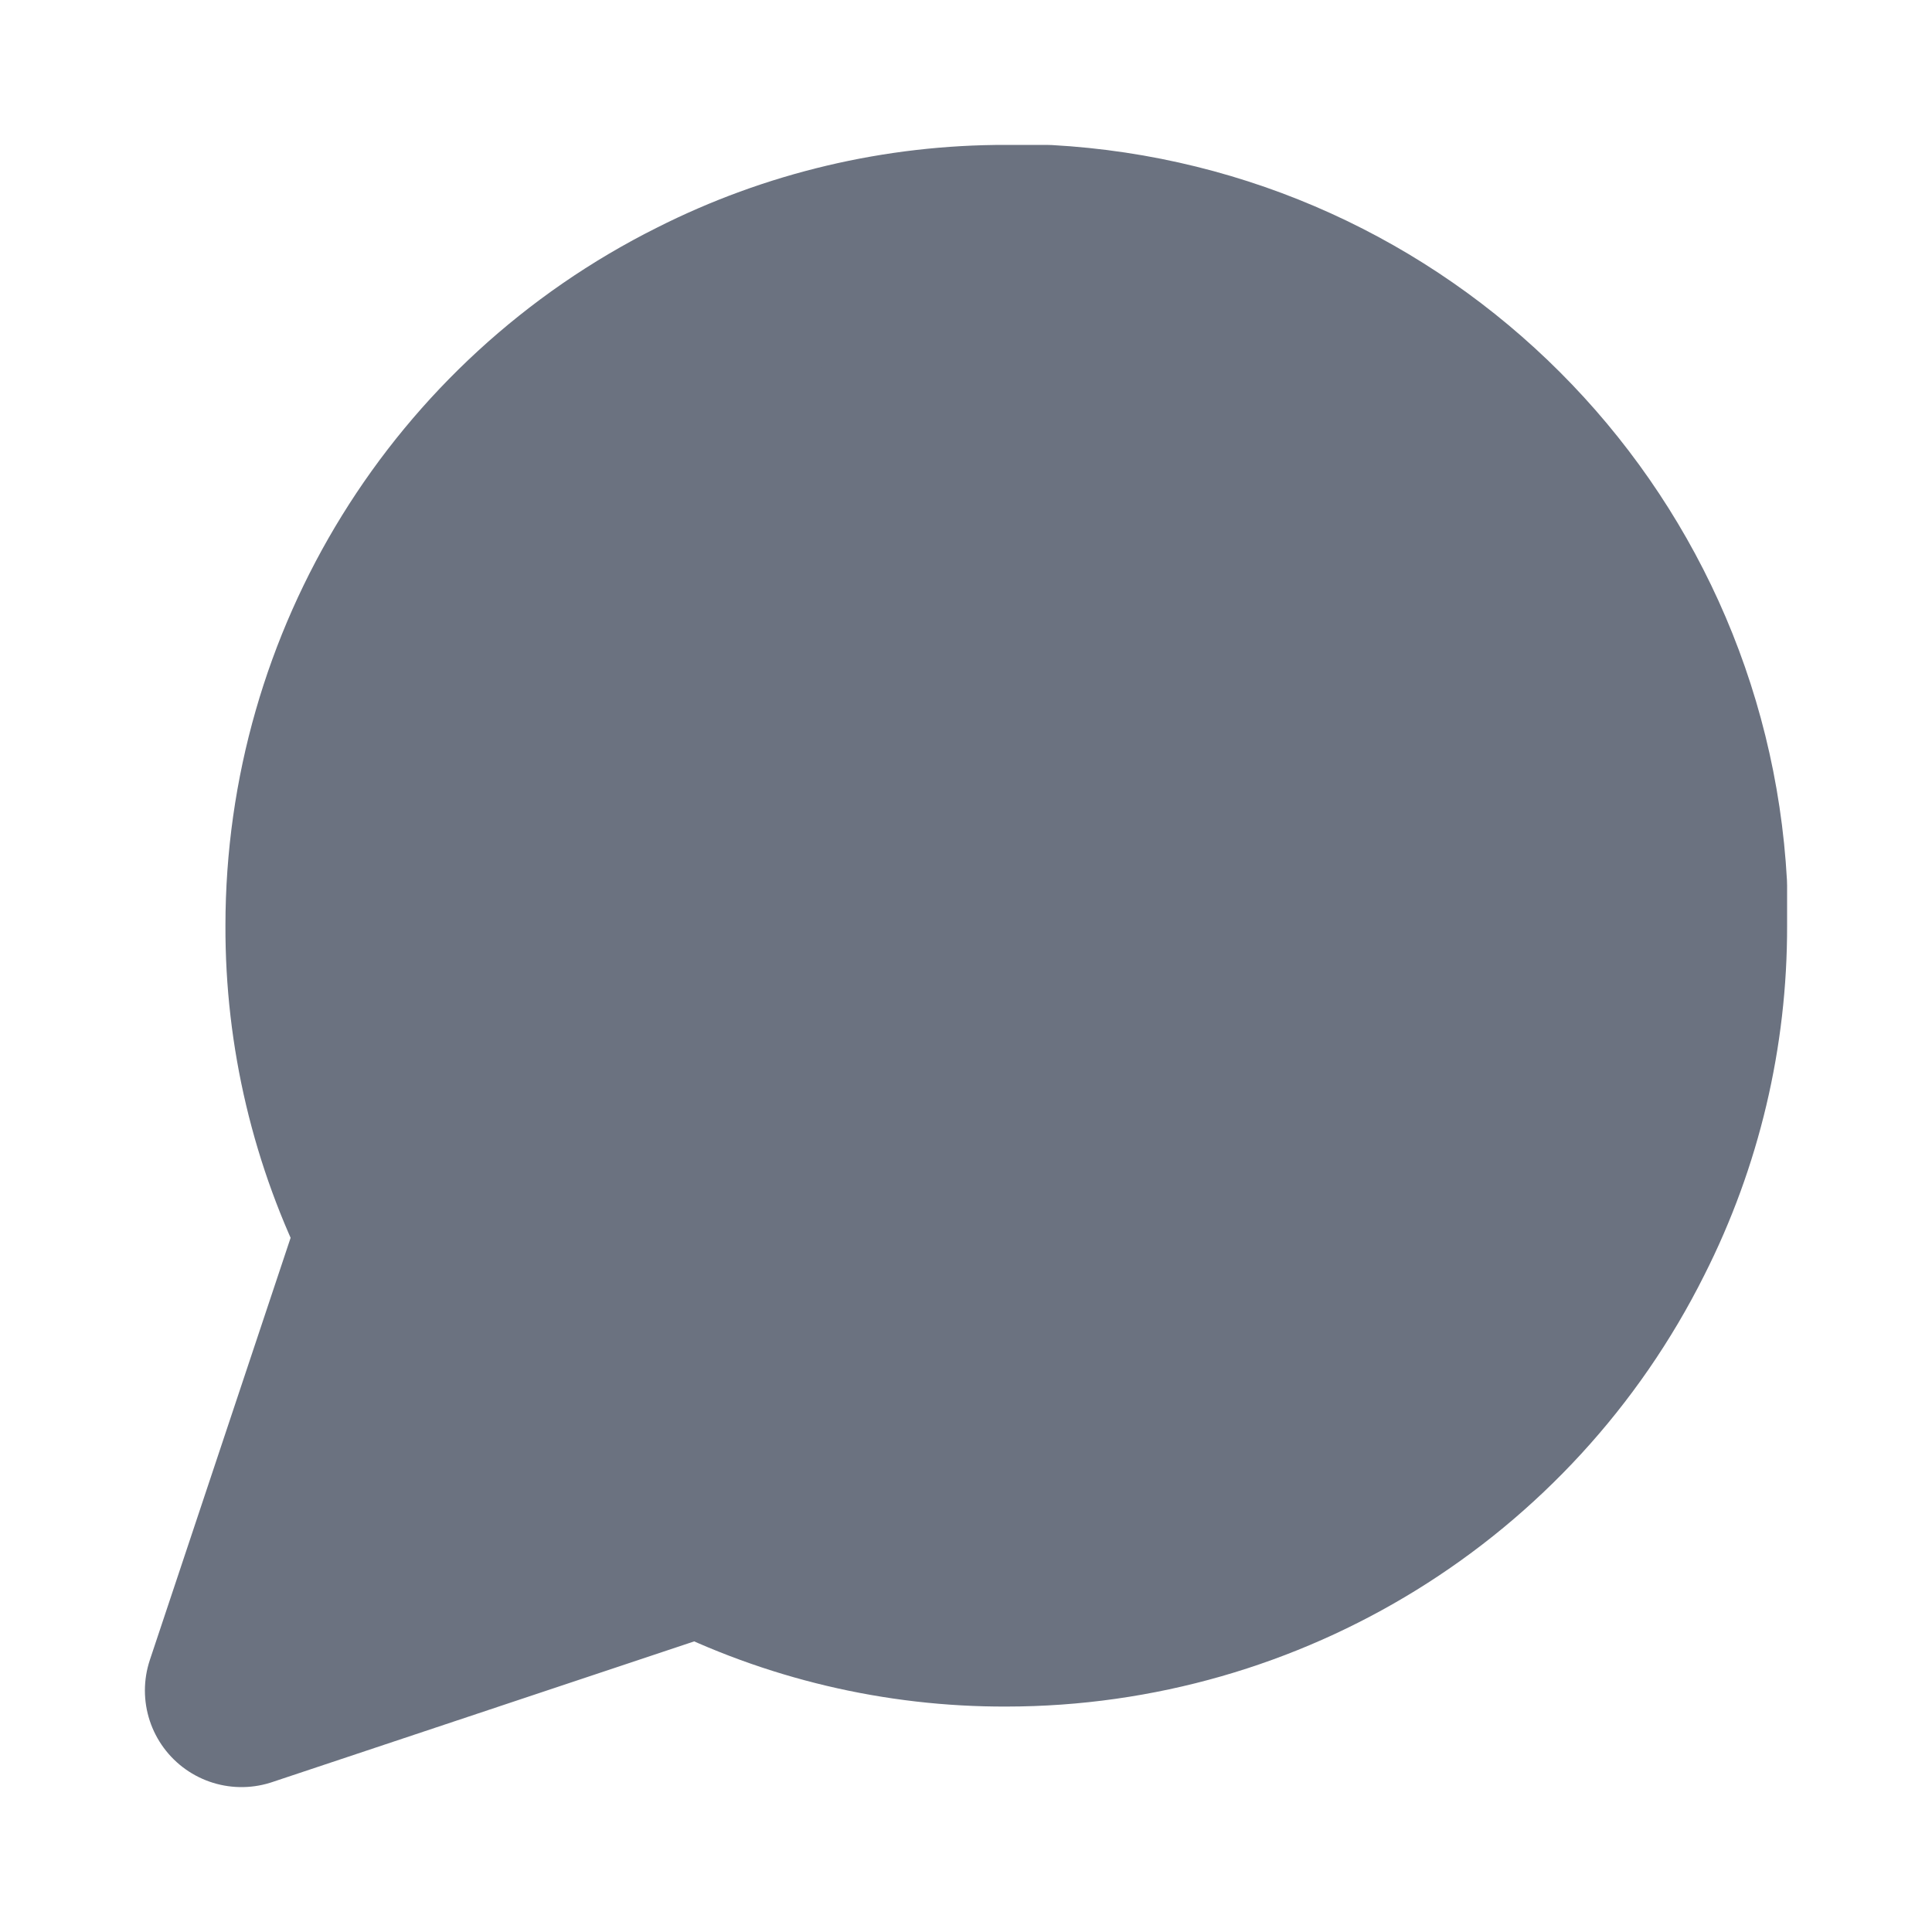 <svg width="16" height="16" viewBox="0 0 16 16" fill="none" xmlns="http://www.w3.org/2000/svg">
<path fill-rule="evenodd" clip-rule="evenodd" d="M14 7.667C14.002 8.547 13.797 9.415 13.4 10.2C12.441 12.12 10.479 13.332 8.333 13.333C7.453 13.336 6.585 13.13 5.8 12.733L2 14L3.267 10.2C2.87 9.415 2.664 8.547 2.667 7.667C2.667 5.521 3.88 3.559 5.8 2.6C6.585 2.203 7.453 1.998 8.333 2H8.667C11.544 2.159 13.841 4.456 14 7.333V7.667V7.667Z" fill="#6B7280" stroke="#6B7280" stroke-width="1.6" stroke-linecap="round" stroke-linejoin="round"/>
</svg>
